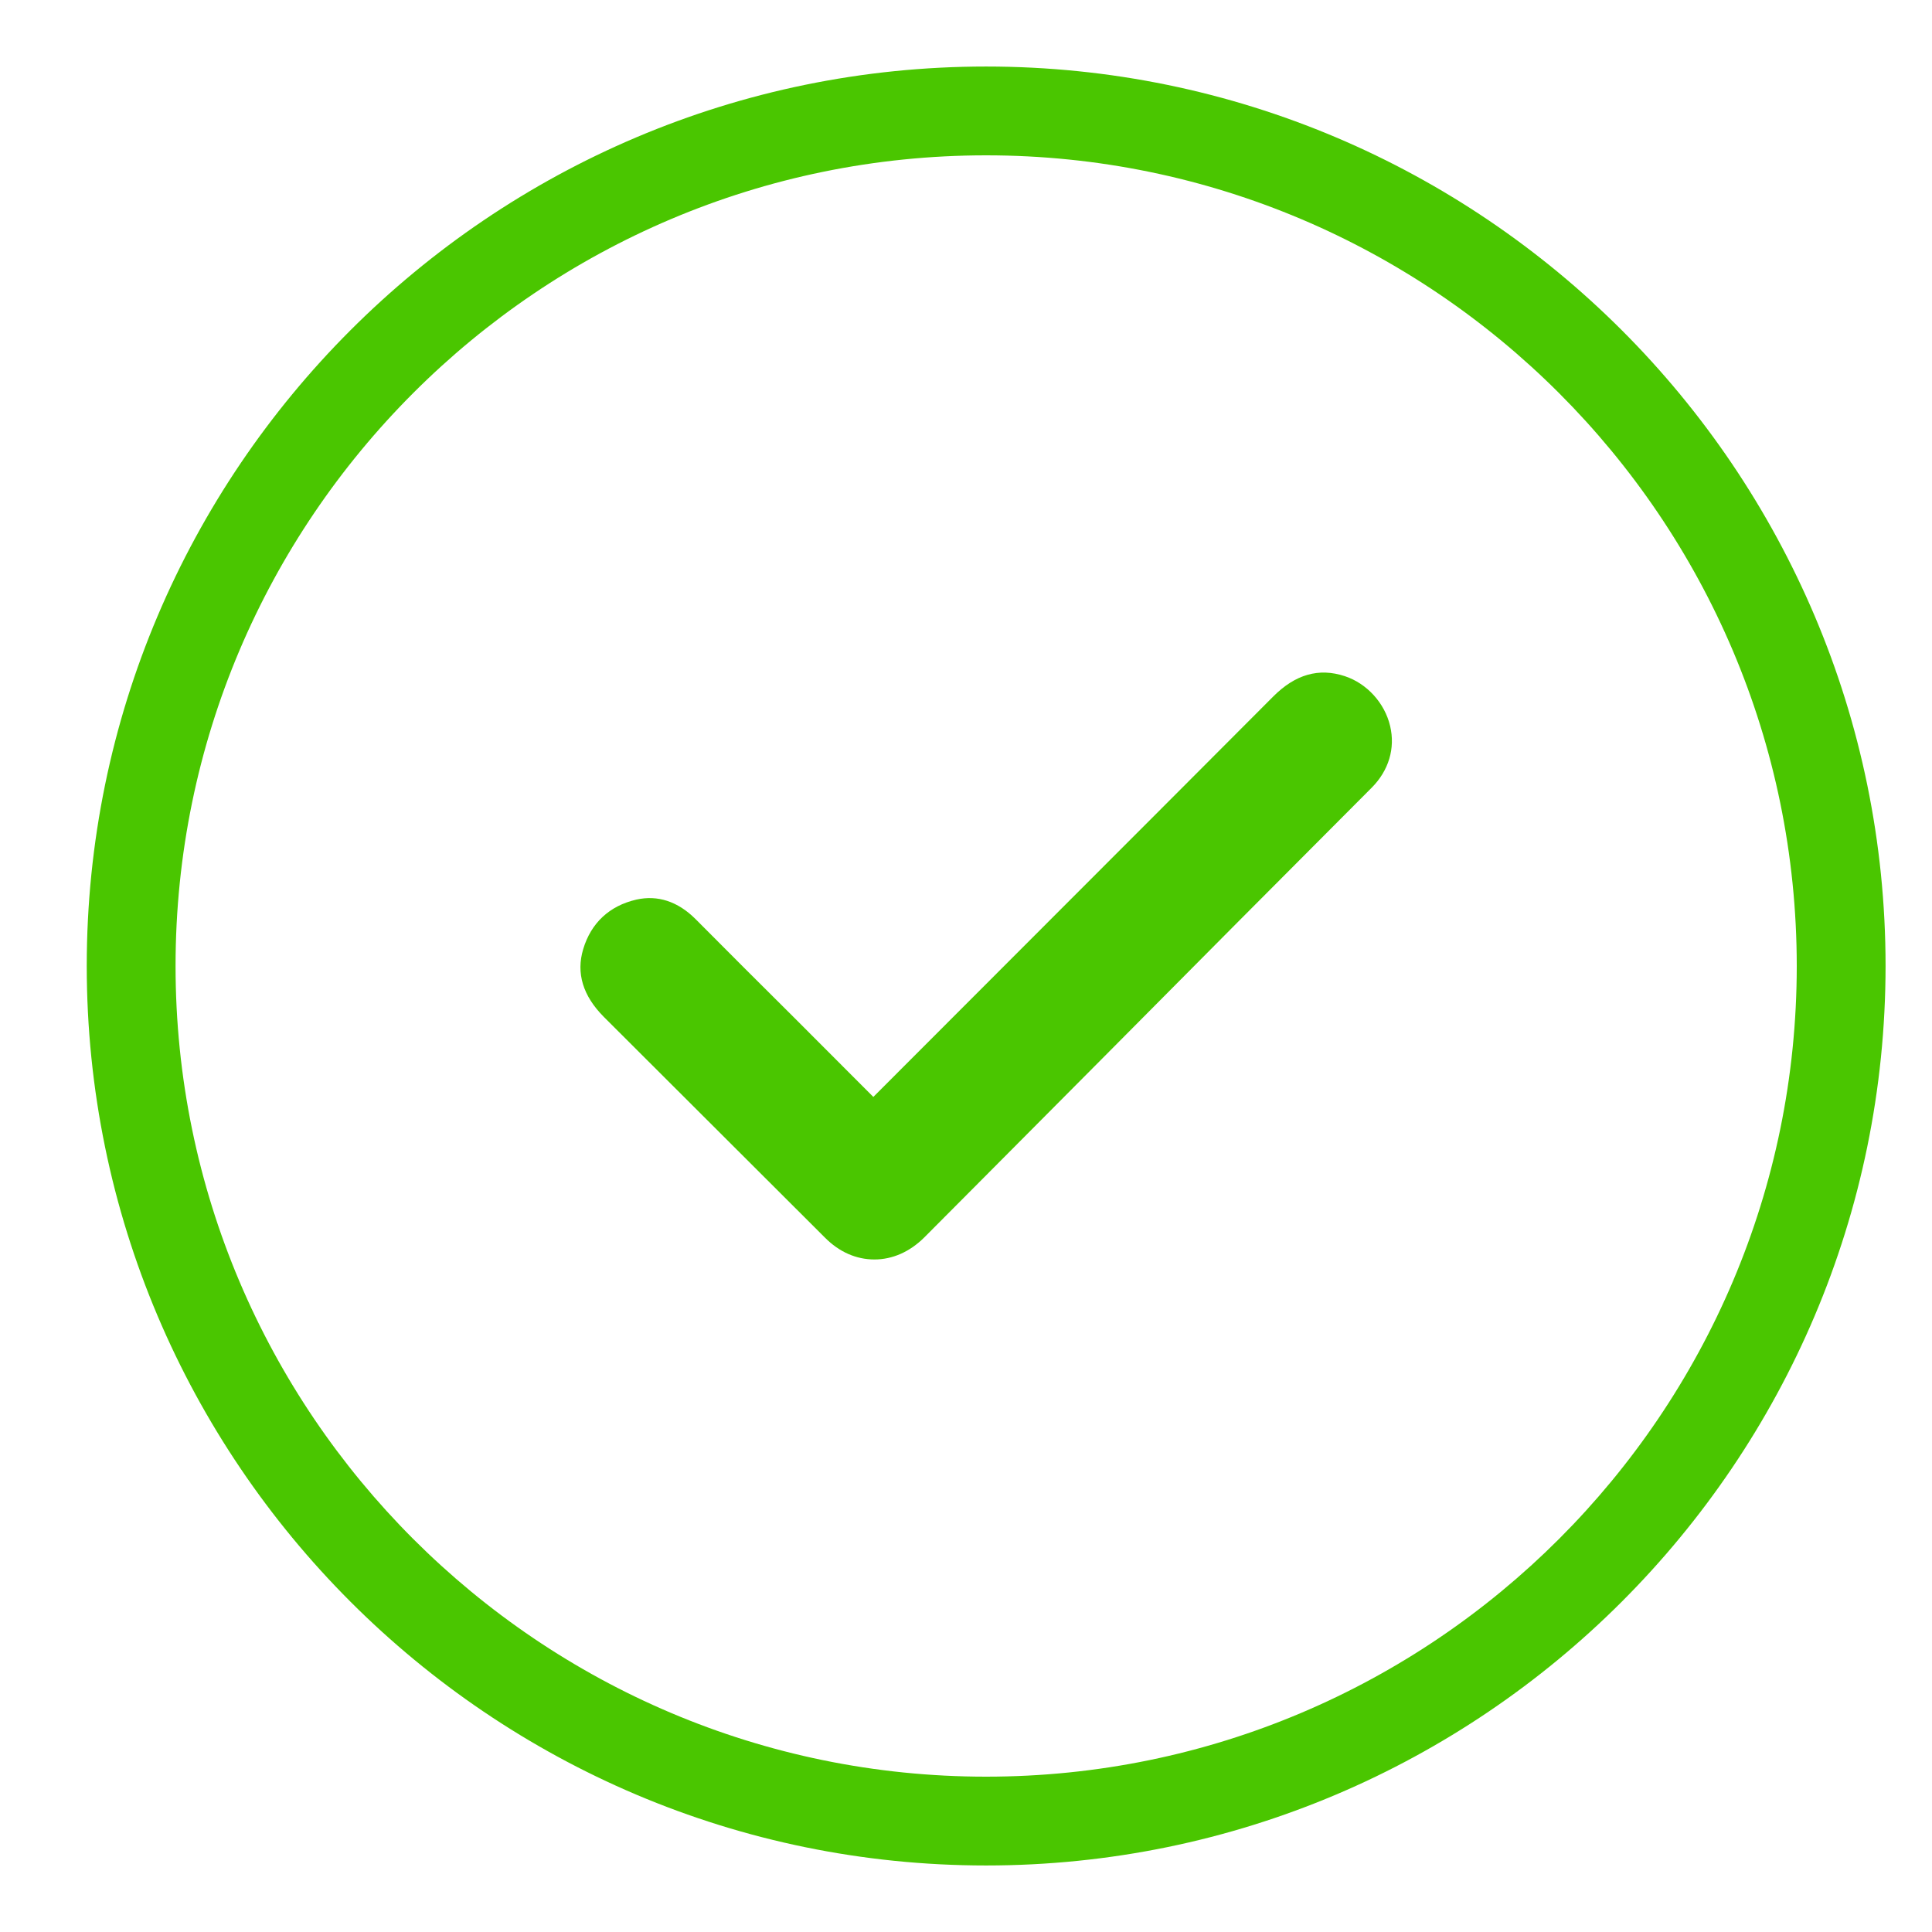 <?xml version="1.0" encoding="utf-8"?>
<!-- Generator: Adobe Illustrator 16.0.0, SVG Export Plug-In . SVG Version: 6.00 Build 0)  -->
<!DOCTYPE svg PUBLIC "-//W3C//DTD SVG 1.1//EN" "http://www.w3.org/Graphics/SVG/1.1/DTD/svg11.dtd">
<svg version="1.1" id="Layer_1" xmlns="http://www.w3.org/2000/svg" xmlns:xlink="http://www.w3.org/1999/xlink" x="0px" y="0px"
	 width="30px" height="30px" viewBox="0 0 30 30" enable-background="new 0 0 30 30" xml:space="preserve">
<g id="Layer_3">
</g>
<g id="Layer_2">
</g>
<g id="Layer_1_1_">
	<g>
		<g>
			<g>
				<path fill="#4AC600" d="M15.312,28.967c-7.7,0-13.965-6.266-13.965-13.968c0-7.701,6.265-13.966,13.965-13.966
					c7.702,0,13.967,6.265,13.967,13.966C29.277,22.701,23.014,28.967,15.312,28.967z M15.312,2.412
					c-6.939,0-12.586,5.646-12.586,12.587c0,6.942,5.646,12.589,12.586,12.589S27.9,21.941,27.9,14.999
					C27.898,8.059,22.252,2.412,15.312,2.412z"/>
			</g>
			<path fill="#4AC600" d="M21.586,11.274c-0.084-0.358-0.361-0.662-0.705-0.775c-0.4-0.132-0.768-0.029-1.113,0.319
				c-1.1,1.102-2.195,2.201-3.297,3.302l-2.91,2.913l-1.229-1.231c-0.513-0.509-1.024-1.02-1.533-1.532
				c-0.275-0.274-0.588-0.375-0.918-0.301c-0.417,0.096-0.703,0.362-0.825,0.769c-0.112,0.372-0.005,0.725,0.319,1.051l3.435,3.429
				c0.222,0.224,0.487,0.339,0.768,0.339c0.281,0,0.55-0.119,0.775-0.343c0.299-0.299,0.595-0.599,0.892-0.896l1.845-1.855
				c1.402-1.413,2.805-2.825,4.211-4.233C21.564,11.965,21.668,11.62,21.586,11.274z"/>
		</g>
	</g>
</g>
</svg>
